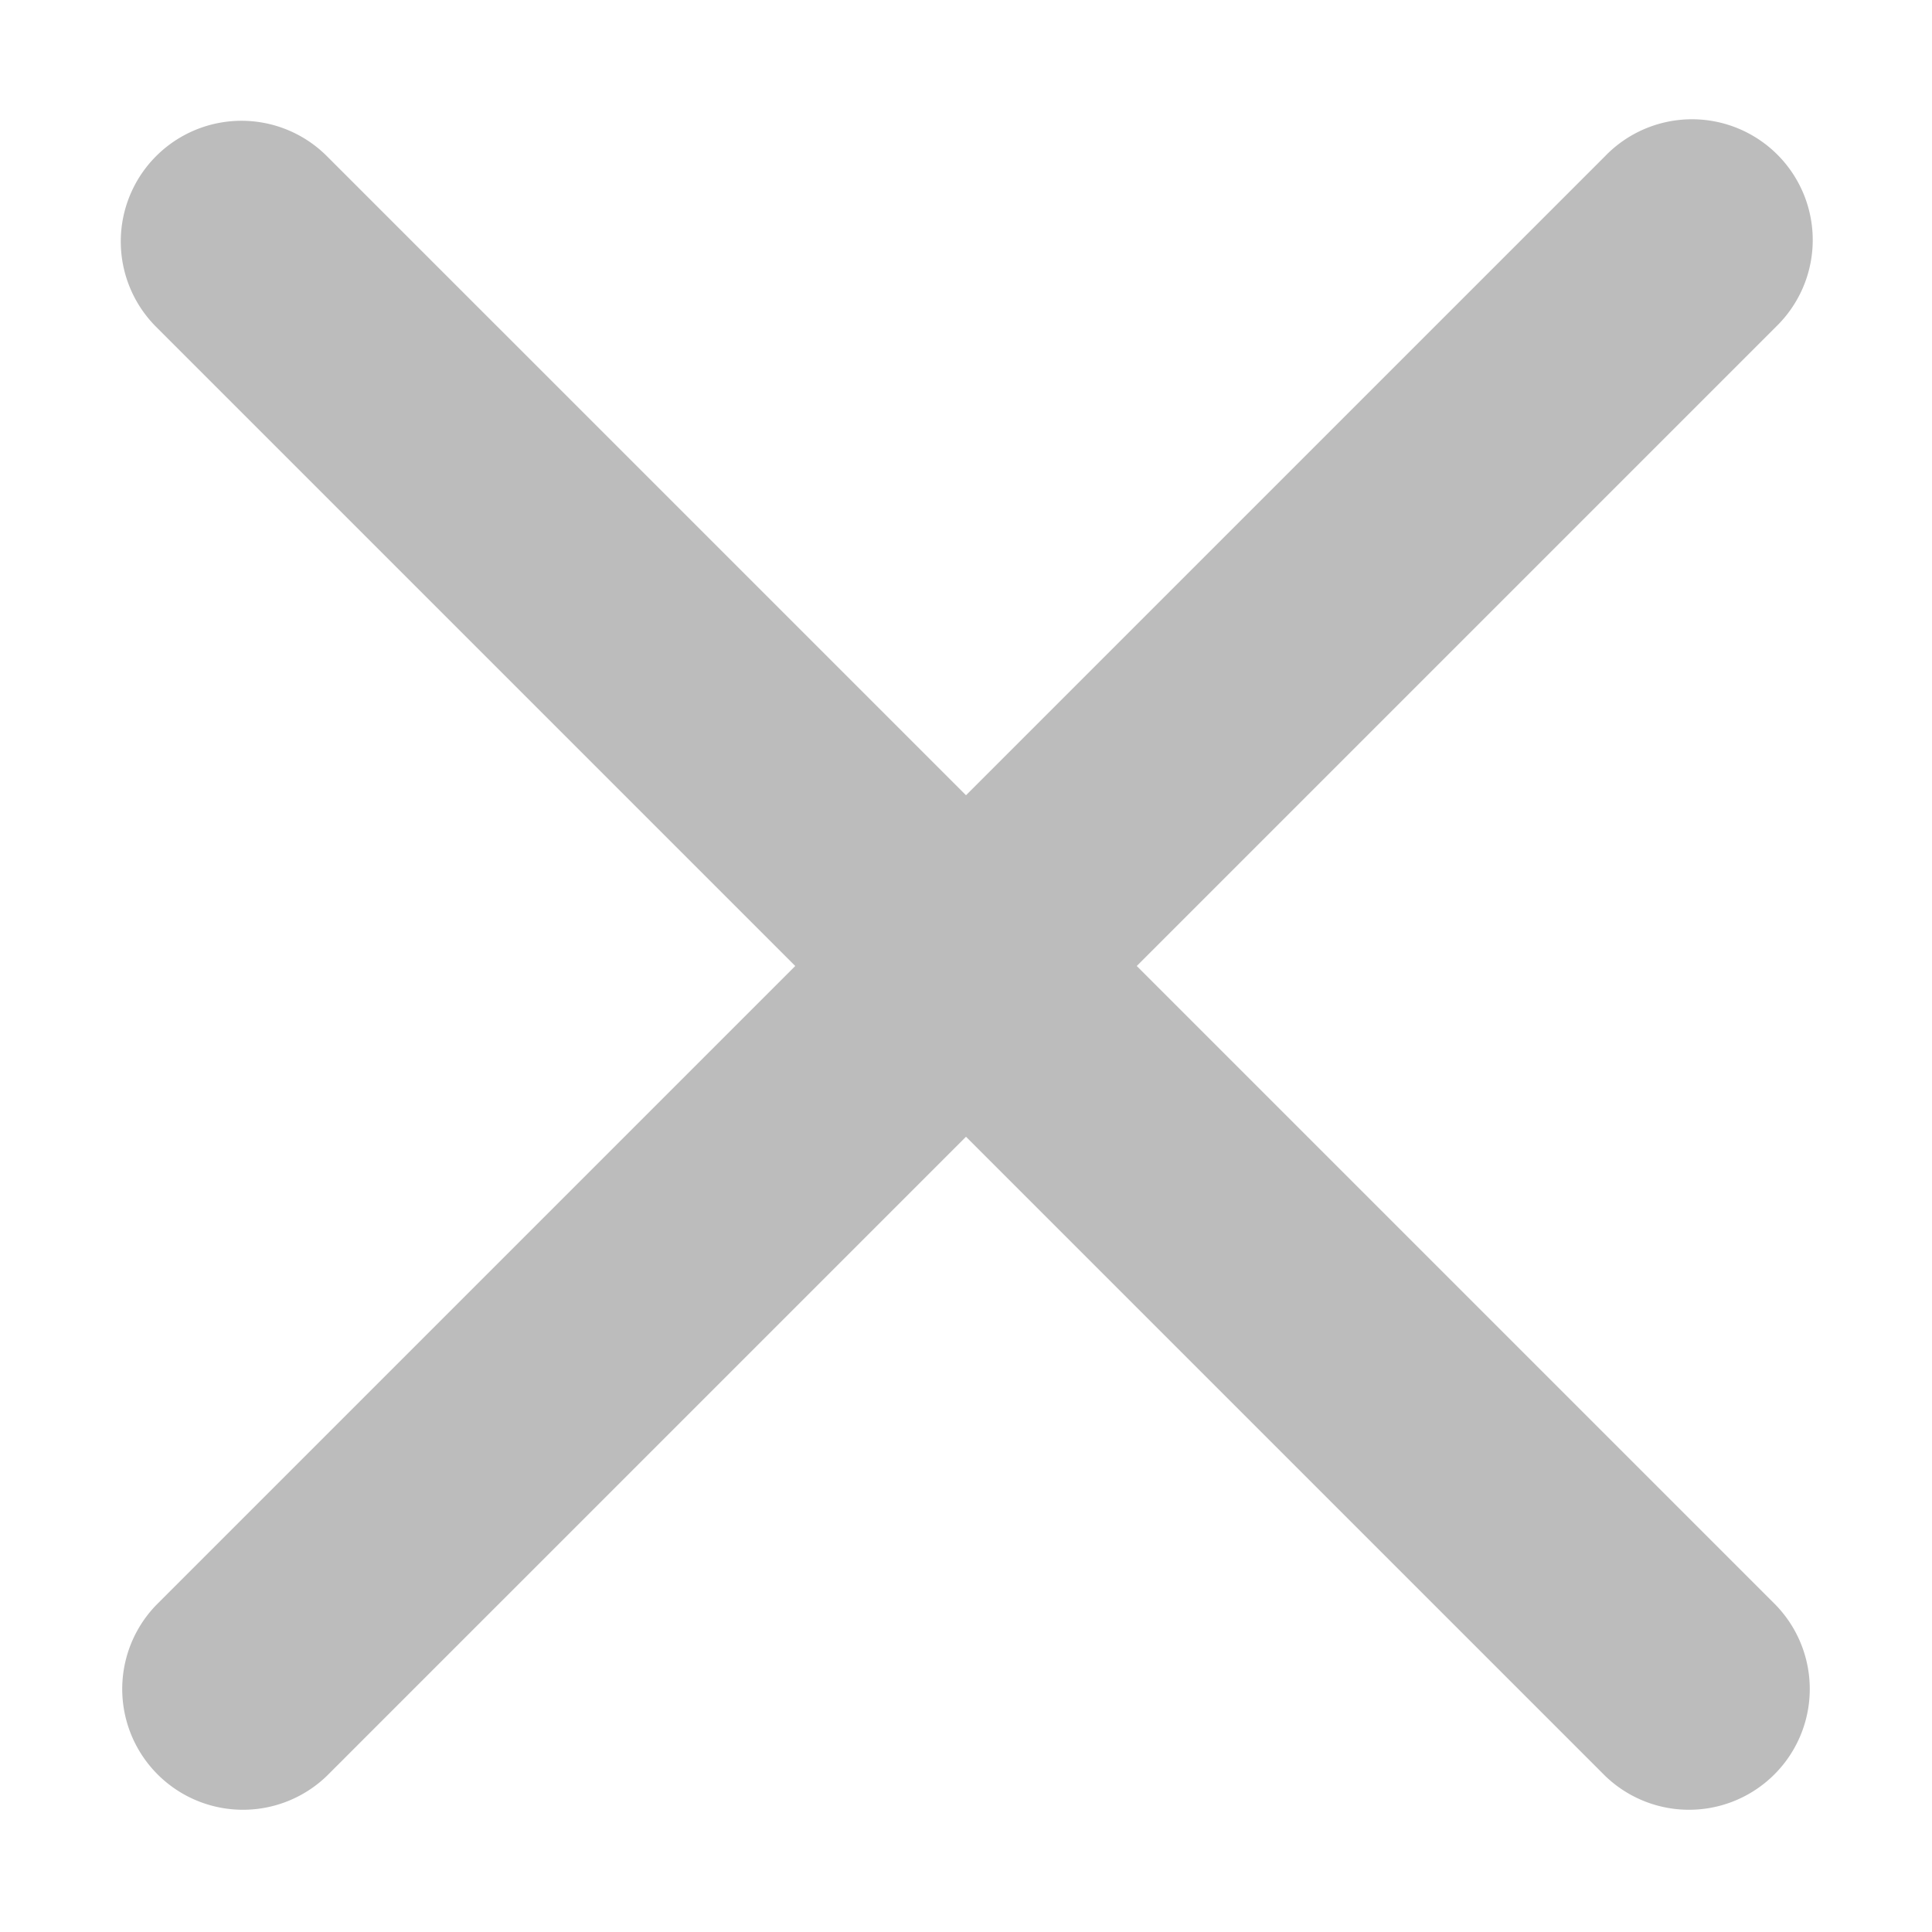 <svg width="16" height="16" fill="none" xmlns="http://www.w3.org/2000/svg"><path d="M1.293 1.293a1 1 0 011.414 0L8 6.586l5.293-5.293a1 1 0 111.414 1.414L9.414 8l5.293 5.293a1 1 0 01-1.414 1.414L8 9.414l-5.293 5.293a1 1 0 01-1.414-1.414L6.586 8 1.293 2.707a1 1 0 010-1.414z" fill="#BCBCBC"/></svg>
